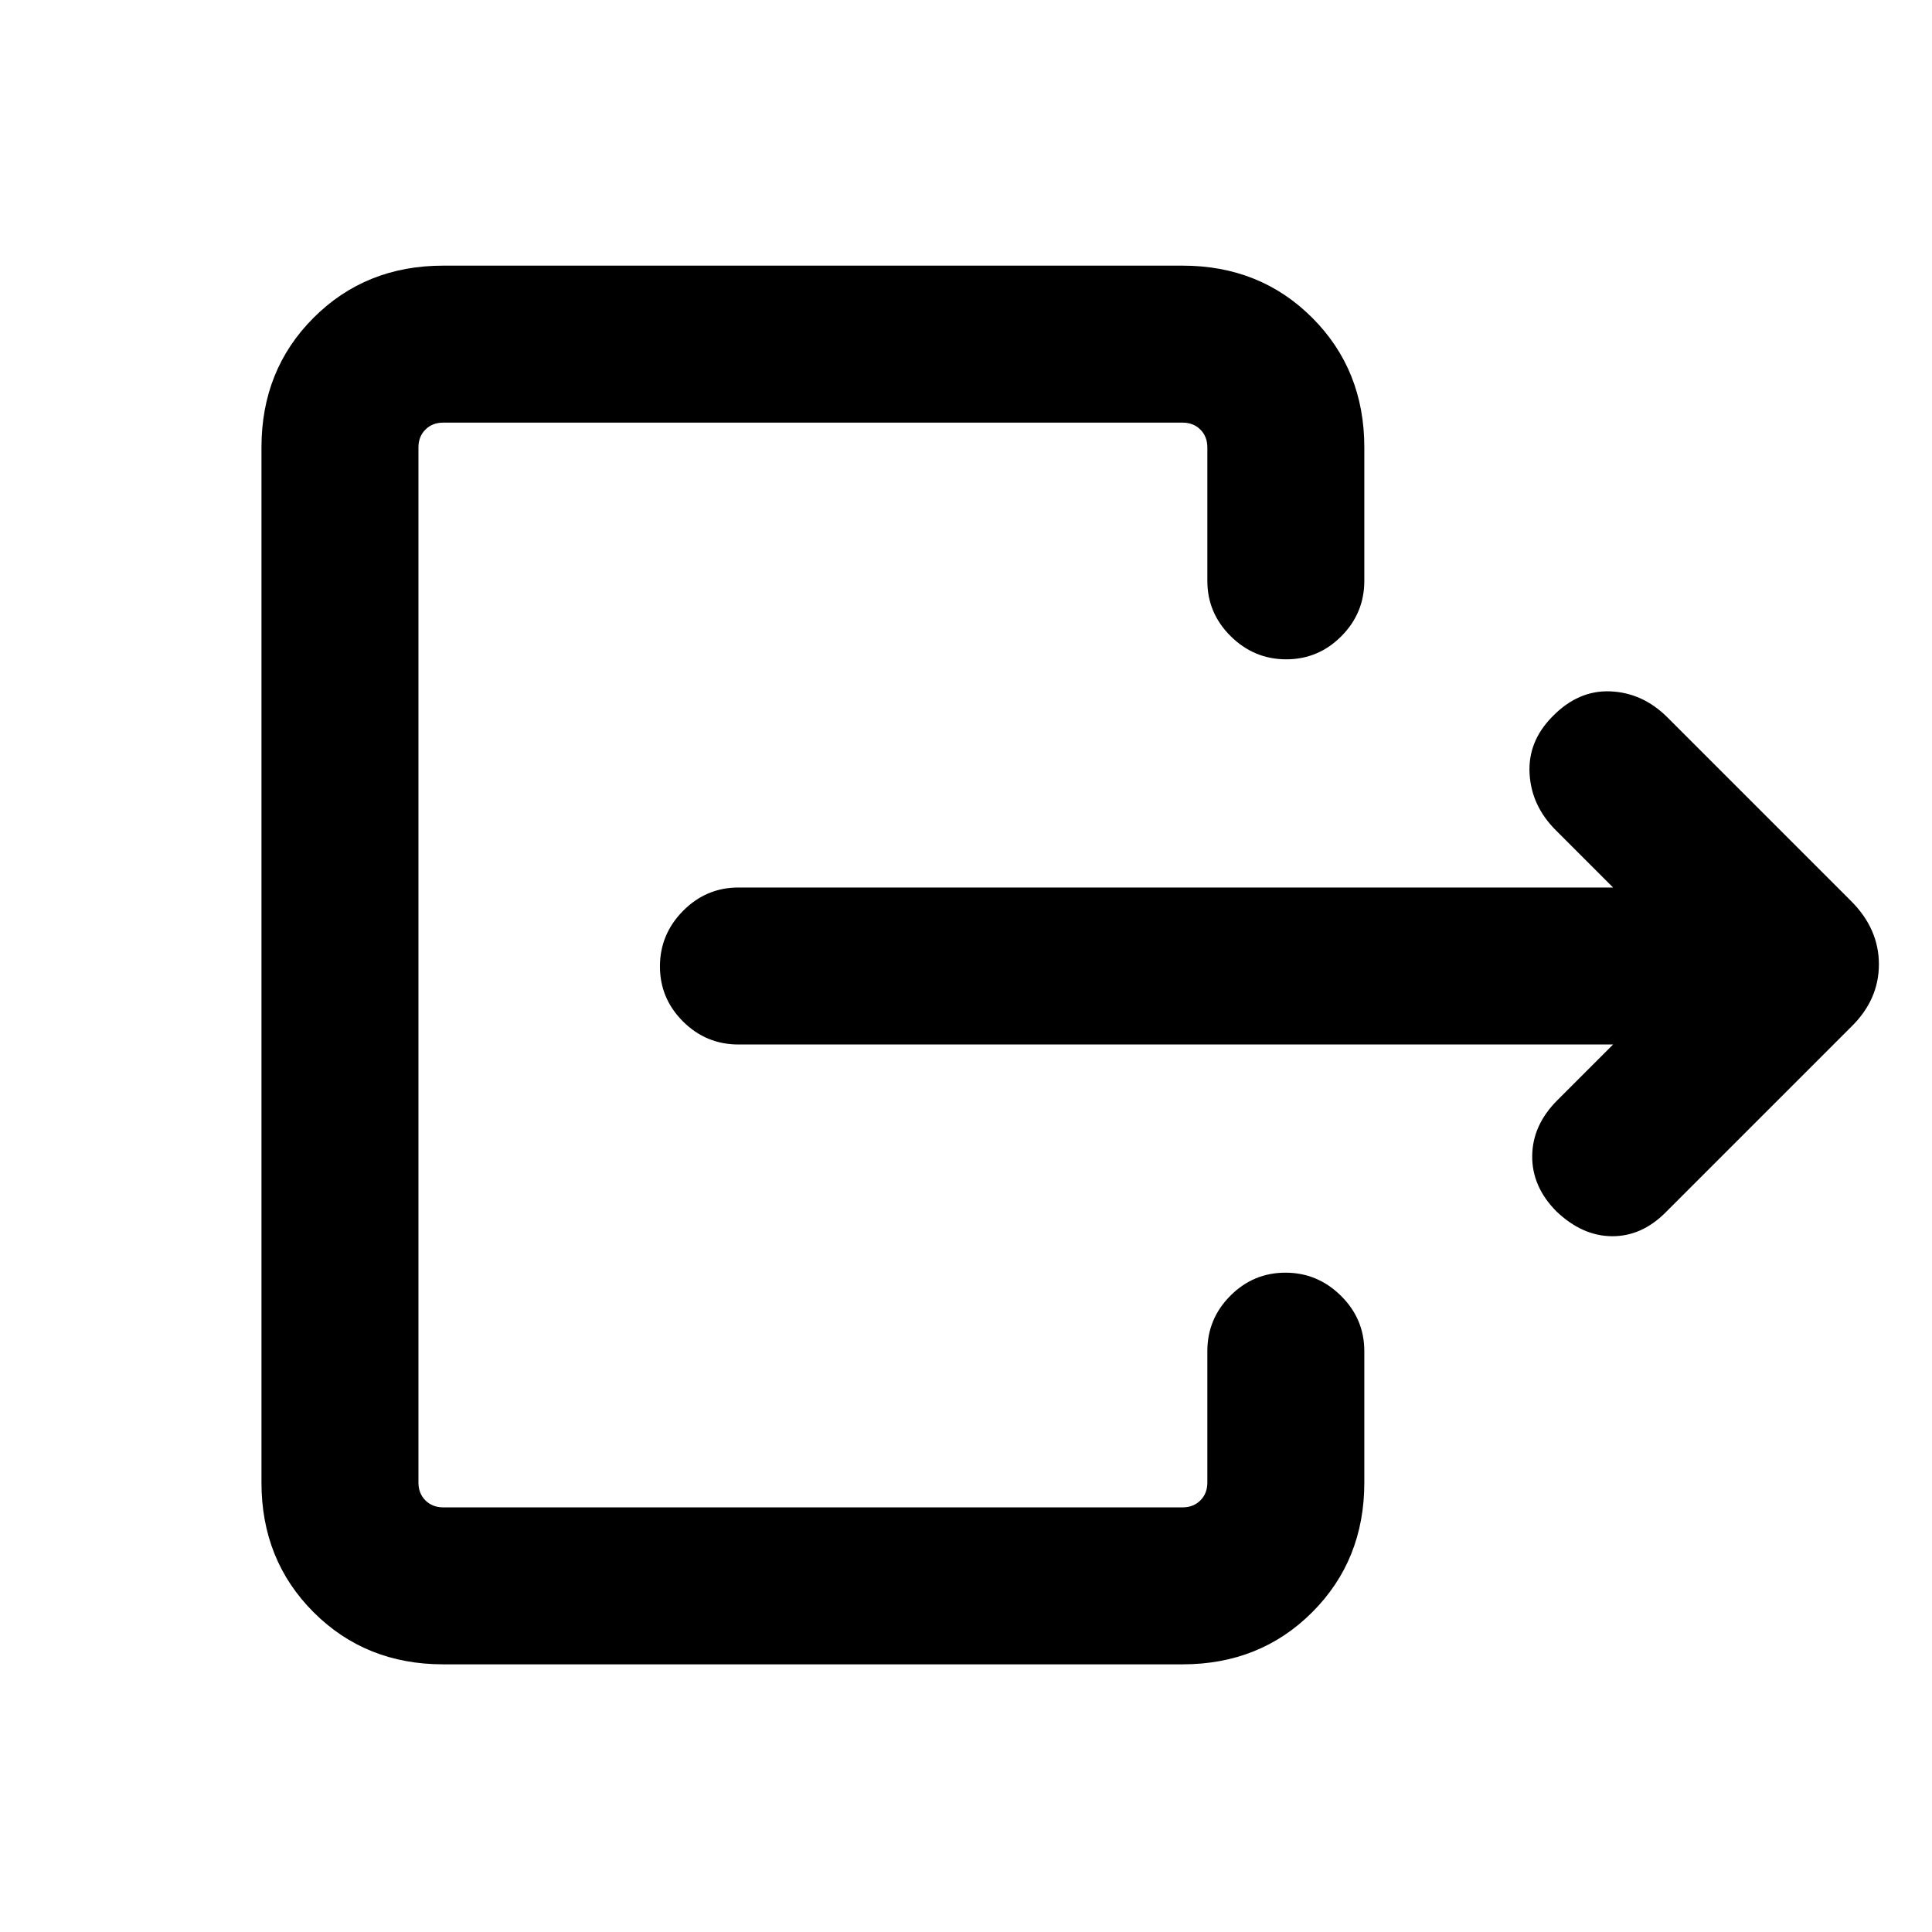<svg xmlns="http://www.w3.org/2000/svg" height="20" viewBox="0 -960 960 960" width="20"><path d="M801.539-441.001H366.924q-16.05 0-27.525-11.418-11.475-11.418-11.475-27.384 0-15.966 11.475-27.581t27.525-11.615h434.615l-28.476-28.476q-12.14-12.141-13.025-28.102-.884-15.961 11.246-28.269 12.869-13.307 28.946-12.615 16.076.692 28.345 12.961l91.232 91.232q13.807 13.807 13.807 31.45t-13.847 31.125l-92.197 92.198q-11.879 11.879-26.648 11.764-14.769-.116-27.638-12.423-12.13-12.308-11.938-27.577.192-15.269 12.456-27.533l27.737-27.737Zm-581.307 308q-38.527 0-64.417-25.891-25.89-25.89-25.89-64.417v-514.382q0-38.527 25.89-64.417 25.89-25.891 64.417-25.891h367.383q38.527 0 64.417 25.891 25.89 25.89 25.89 64.417v66.307q0 16.049-11.418 27.524-11.418 11.475-27.384 11.475-15.966 0-27.581-11.475t-11.615-27.524v-66.307q0-5.385-3.462-8.847Q593-750 587.615-750H220.232q-5.385 0-8.847 3.462-3.461 3.462-3.461 8.847v514.382q0 5.385 3.461 8.847 3.462 3.462 8.847 3.462h367.383q5.385 0 8.847-3.462 3.462-3.462 3.462-8.847v-65.307q0-16.049 11.418-27.524 11.418-11.475 27.384-11.475 15.966 0 27.581 11.475t11.615 27.524v65.307q0 38.527-25.89 64.417-25.89 25.891-64.417 25.891H220.232Z"/></svg>